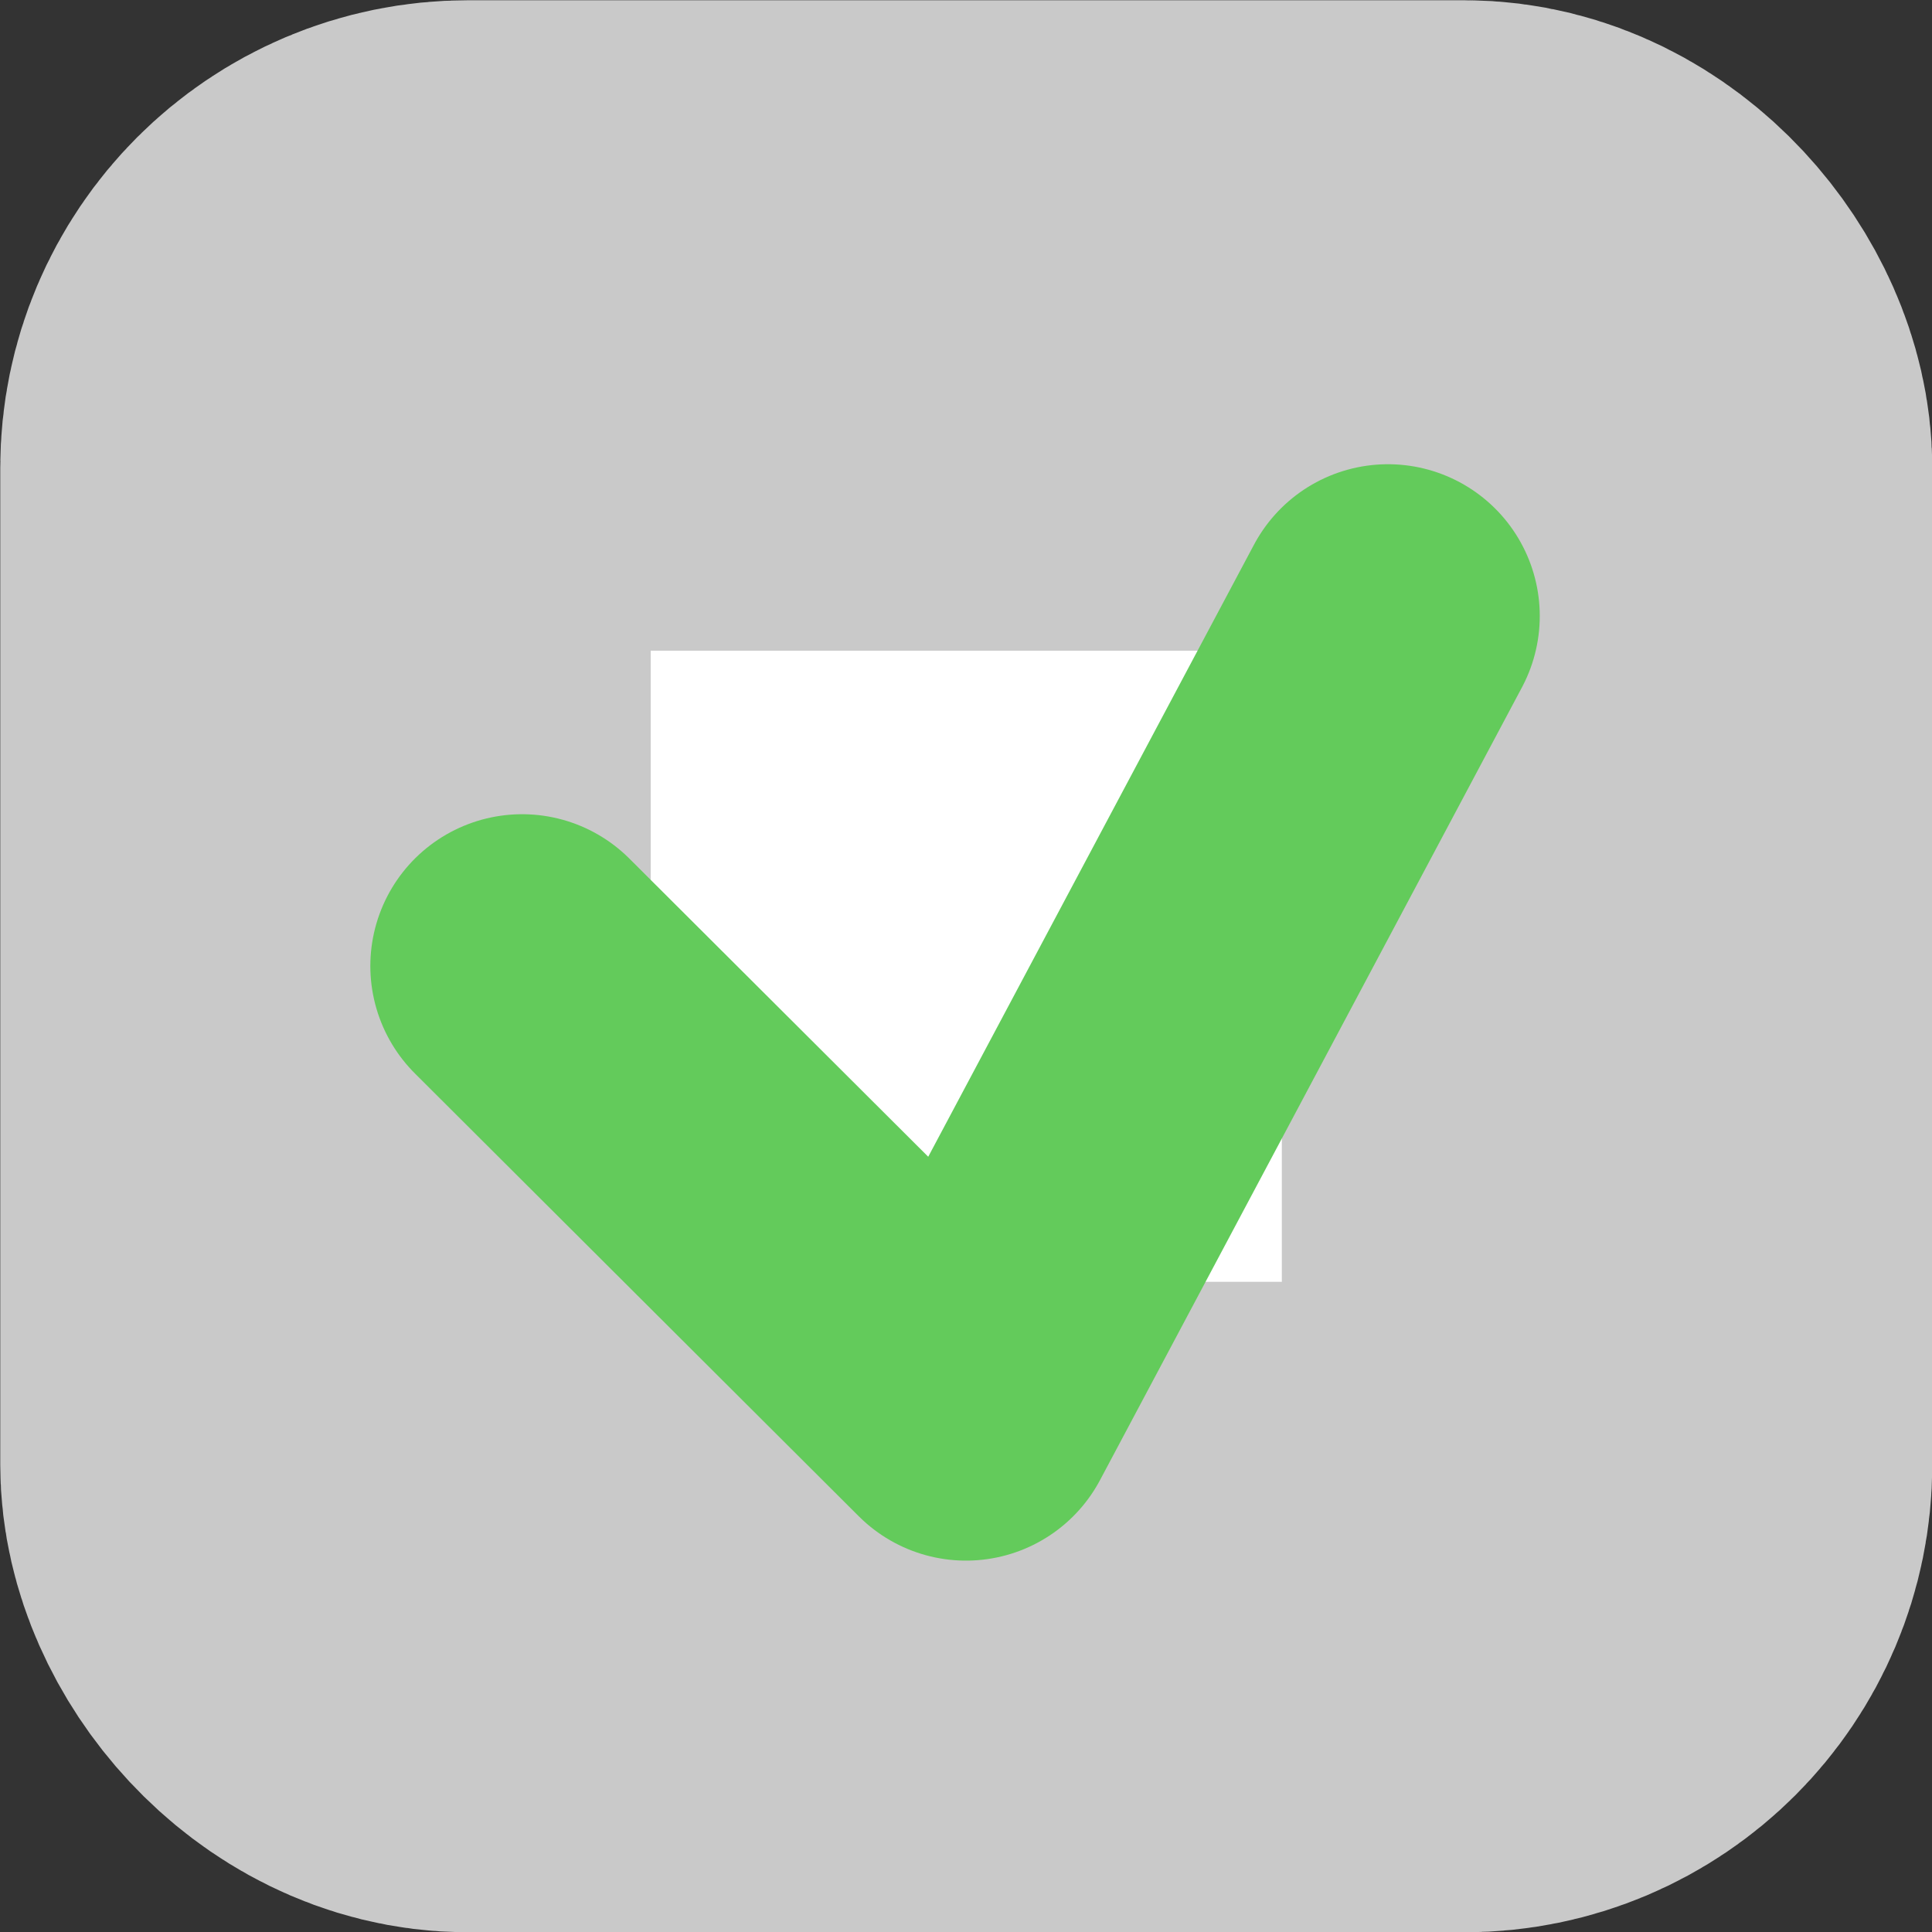 <?xml version="1.0" encoding="UTF-8" standalone="no"?>
<!-- Created with Inkscape (http://www.inkscape.org/) -->

<svg
   width="3.704mm"
   height="3.704mm"
   version="1.1"
   viewBox="0 0 3.704 3.704"
   id="svg1"
   sodipodi:docname="checkedbox.svg"
   inkscape:version="1.3.2 (091e20e, 2023-11-25, custom)"
   xmlns:inkscape="http://www.inkscape.org/namespaces/inkscape"
   xmlns:sodipodi="http://sodipodi.sourceforge.net/DTD/sodipodi-0.dtd"
   xmlns="http://www.w3.org/2000/svg"
   xmlns:svg="http://www.w3.org/2000/svg">
  <rect x="0" y="0" width="3.704" height="3.704" fill="#333333" stroke="none"/>
  <defs
     id="defs1" />
  <sodipodi:namedview
     id="namedview1"
     pagecolor="#ffffff"
     bordercolor="#000000"
     borderopacity="0.25"
     inkscape:showpageshadow="2"
     inkscape:pageopacity="0.0"
     inkscape:pagecheckerboard="0"
     inkscape:deskcolor="#d1d1d1"
     inkscape:document-units="mm"
     inkscape:zoom="58.070906"
     inkscape:cx="6.7073174"
     inkscape:cy="6.84508"
     inkscape:window-width="1920"
     inkscape:window-height="1009"
     inkscape:window-x="1912"
     inkscape:window-y="-8"
     inkscape:window-maximized="1"
     inkscape:current-layer="g1" />
  <g
     transform="translate(19.843 -.452)"
     fill="#fff"
     stroke="#000"
     stroke-linecap="round"
     stroke-linejoin="round"
     id="g1"
     style="stroke:#c9c9c9;stroke-opacity:1">
    <rect
       x="-19.219"
       y="1.076"
       width="2.457"
       height="2.457"
       ry="0.273"
       stroke-width="1.247"
       style="paint-order:stroke fill markers;stroke:#c9c9c9;stroke-opacity:1"
       id="rect1"
       inkscape:label="rect1" />
    <path
       d="m-17.182 1.633-0.809 1.52-0.851-0.849"
       stroke-width=".582"
       style="paint-order:normal;stroke:#63cb5b;stroke-opacity:1"
       id="path1" />
  </g>
</svg>
